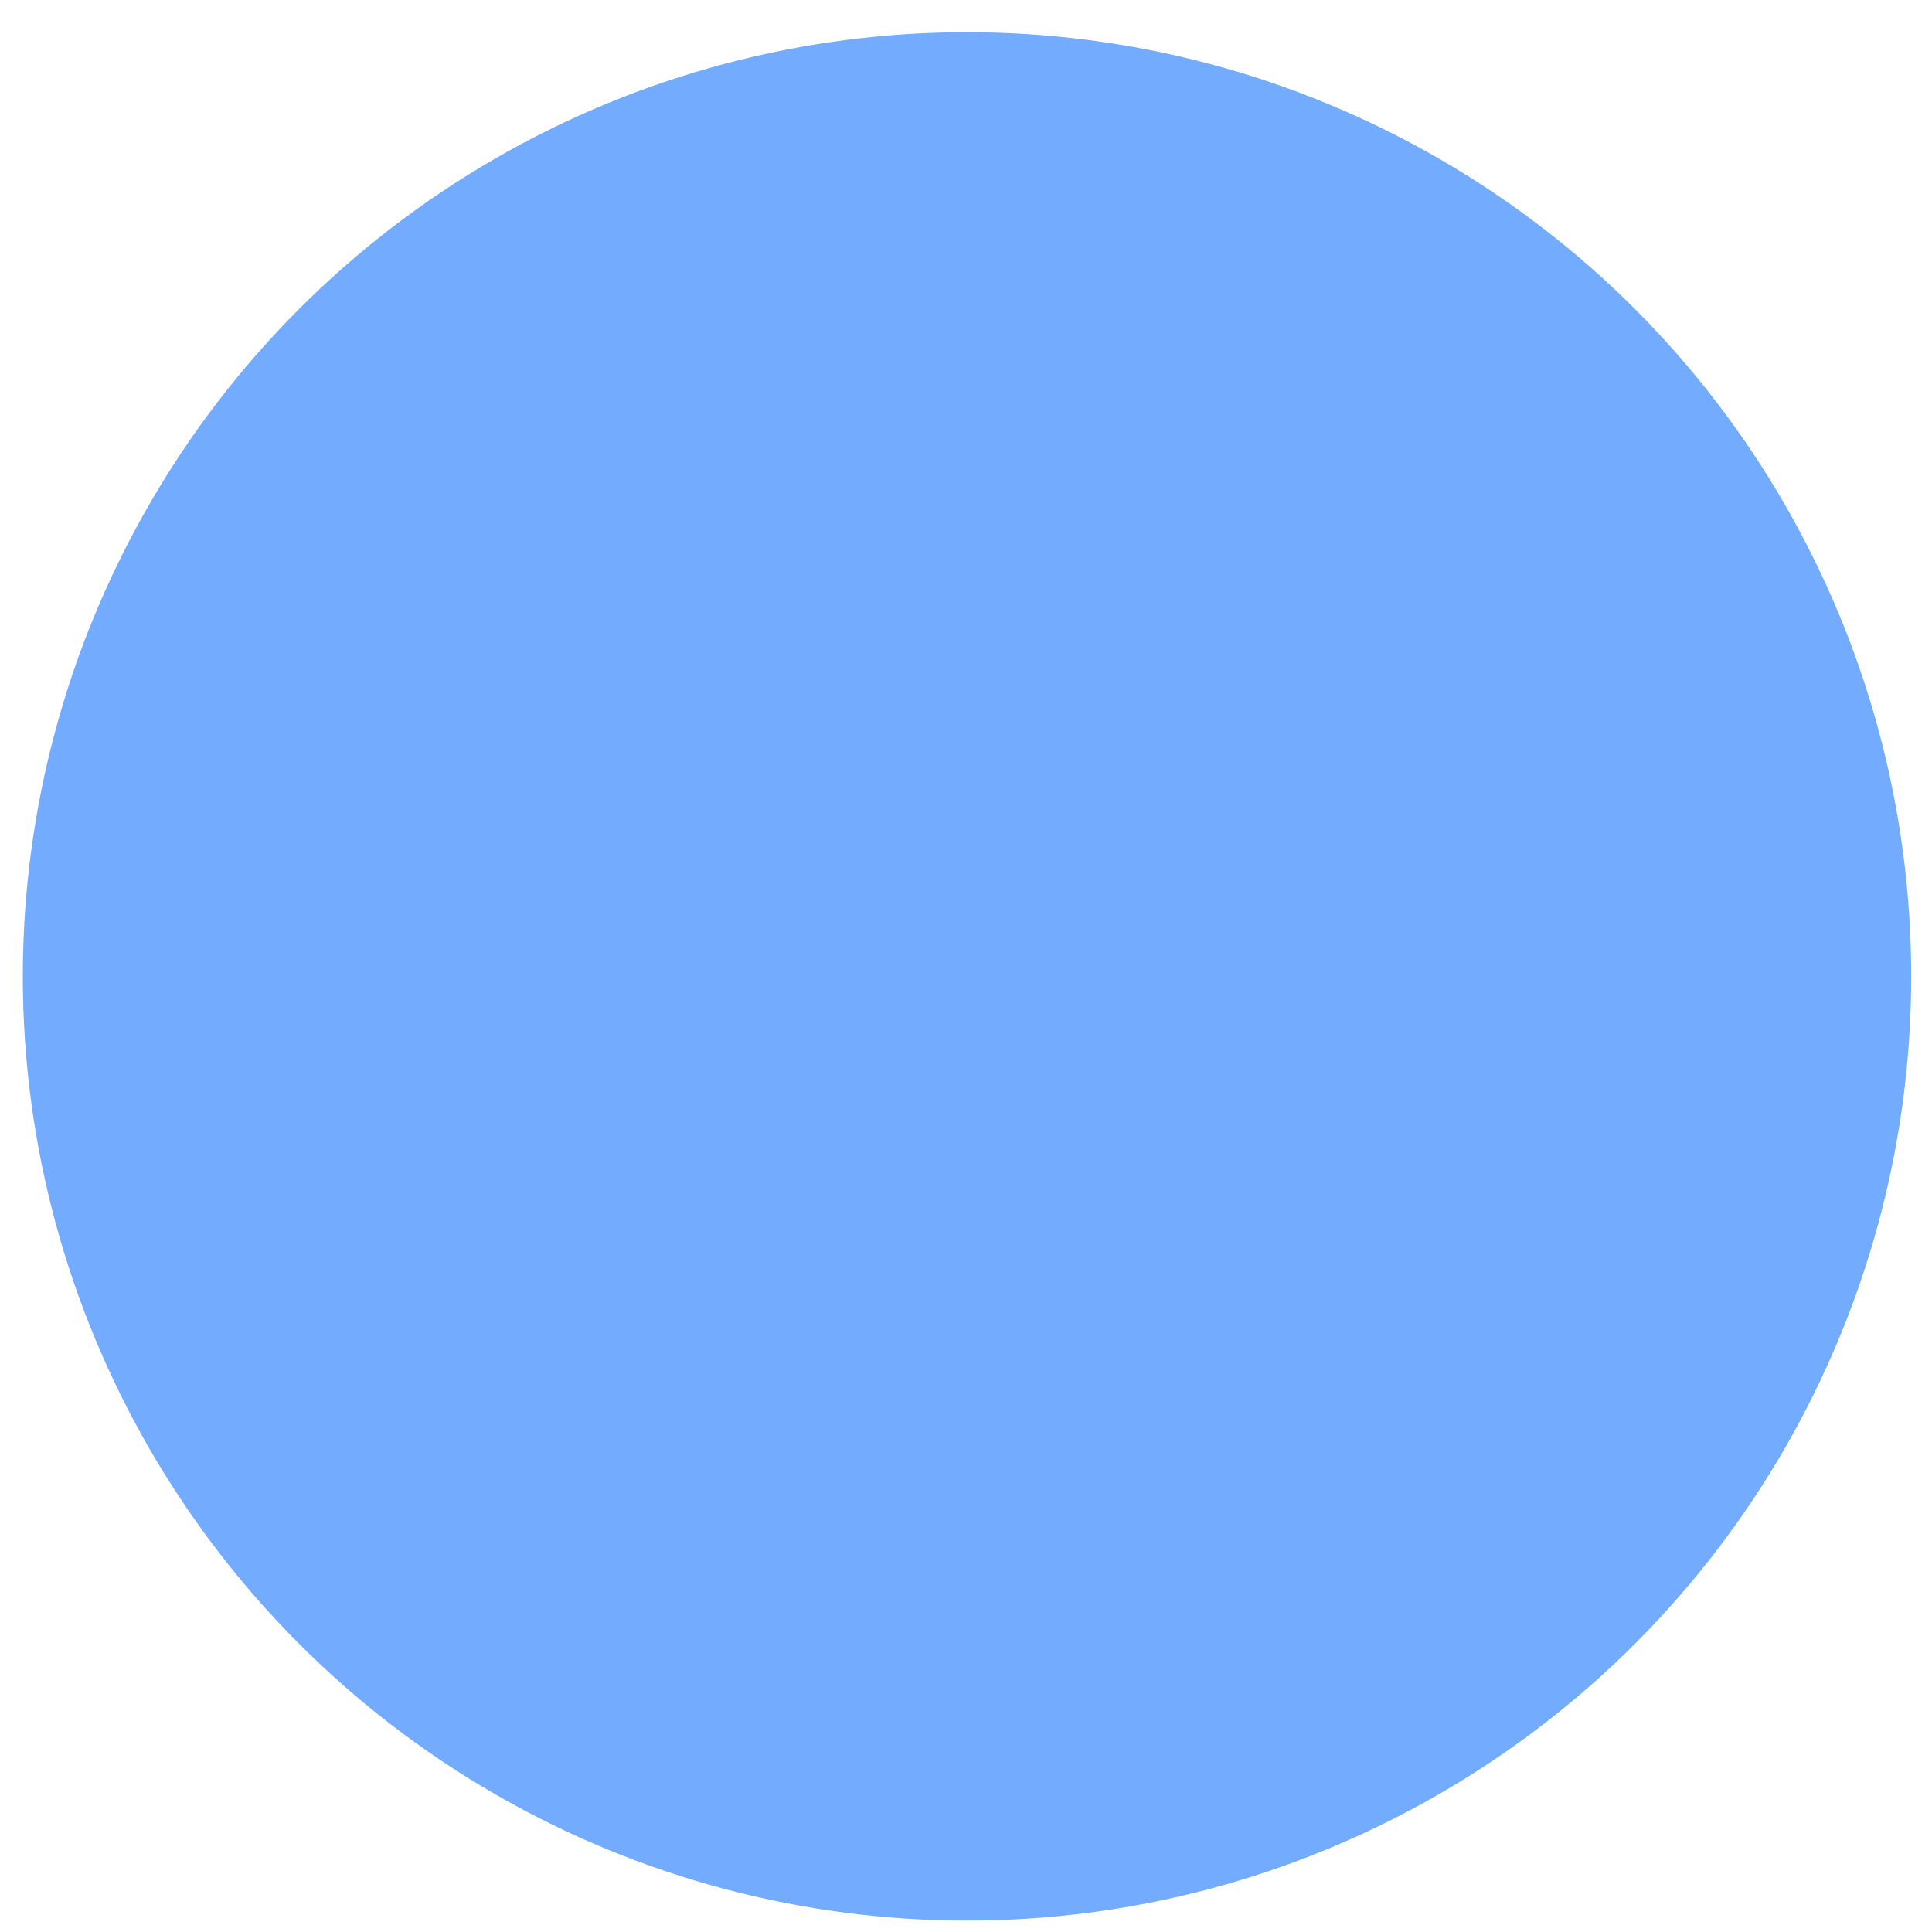 <?xml version="1.0" encoding="UTF-8" standalone="no"?>
<!-- Created with Inkscape (http://www.inkscape.org/) -->

<svg
   xmlns:dc="http://purl.org/dc/elements/1.1/"
   xmlns:cc="http://creativecommons.org/ns#"
   xmlns:rdf="http://www.w3.org/1999/02/22-rdf-syntax-ns#"
   xmlns:svg="http://www.w3.org/2000/svg"
   xmlns="http://www.w3.org/2000/svg"
   xmlns:sodipodi="http://sodipodi.sourceforge.net/DTD/sodipodi-0.dtd"
   xmlns:inkscape="http://www.inkscape.org/namespaces/inkscape"
   width="256mm"
   height="256mm"
   viewBox="0 0 256 256"
   version="1.1"
   id="svg8"
   inkscape:version="0.92.3 (2405546, 2018-03-11)"
   sodipodi:docname="selection_highlight.svg">
  <defs
     id="defs2" />
  <sodipodi:namedview
     id="base"
     pagecolor="#ffffff"
     bordercolor="#666666"
     borderopacity="1.0"
     inkscape:pageopacity="0"
     inkscape:pageshadow="2"
     inkscape:zoom="0.35"
     inkscape:cx="347.14285"
     inkscape:cy="102.85714"
     inkscape:document-units="mm"
     inkscape:current-layer="layer1"
     showgrid="false"
     inkscape:window-width="929"
     inkscape:window-height="1015"
     inkscape:window-x="983"
     inkscape:window-y="0"
     inkscape:window-maximized="0" />
  <g
     inkscape:label="Layer 1"
     inkscape:groupmode="layer"
     id="layer1"
     transform="translate(0,-41)">
    <circle
       style="opacity:0.549;fill:#0066ff;fill-opacity:1;stroke-width:0.264"
       id="path3717"
       cx="128.134"
       cy="170.378"
       inkscape:export-xdpi="25.986706"
       inkscape:export-ydpi="25.986706"
       r="125.11" />
  </g>
</svg>

